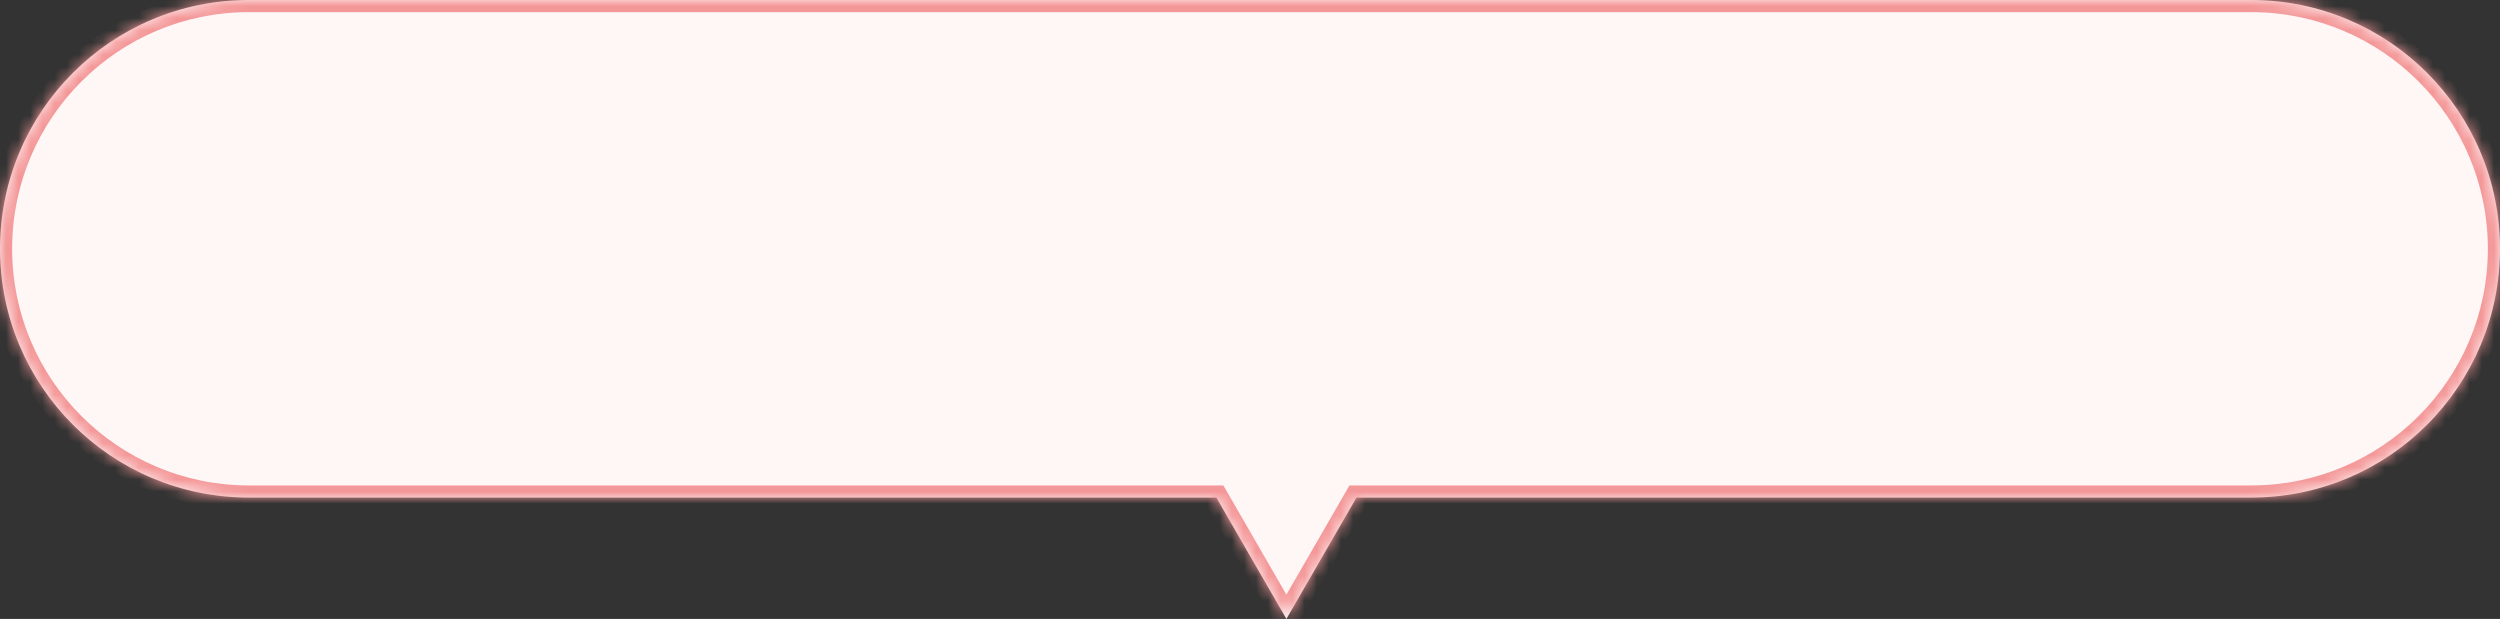 <svg width="206" height="51" viewBox="0 0 206 51" fill="none" xmlns="http://www.w3.org/2000/svg">
<rect x="0" y="0" width="206" height="51" fill="#333333" stroke="none"/>
<mask id="path-1-inside-1_155_255" fill="white">
<path fill-rule="evenodd" clip-rule="evenodd" d="M20.5 0C9.178 0 0 9.178 0 20.5C0 31.822 9.178 41 20.5 41H100.226L106 51L111.774 41H185.5C196.822 41 206 31.822 206 20.5C206 9.178 196.822 0 185.5 0H20.5Z"/>
</mask>
<path fill-rule="evenodd" clip-rule="evenodd" d="M20.5 0C9.178 0 0 9.178 0 20.5C0 31.822 9.178 41 20.5 41H100.226L106 51L111.774 41H185.5C196.822 41 206 31.822 206 20.5C206 9.178 196.822 0 185.5 0H20.5Z" fill="#FFF6F6"/>
<path d="M100.226 41L101.093 40.5L100.804 40H100.226V41ZM106 51L105.134 51.5L106 53L106.866 51.5L106 51ZM111.774 41V40H111.196L110.907 40.5L111.774 41ZM1 20.5C1 9.73 9.73 1 20.5 1V-1C8.626 -1 -1 8.626 -1 20.5H1ZM20.5 40C9.73 40 1 31.27 1 20.5H-1C-1 32.374 8.626 42 20.5 42V40ZM100.226 40H20.5V42H100.226V40ZM106.866 50.5L101.093 40.5L99.361 41.5L105.134 51.5L106.866 50.5ZM110.907 40.5L105.134 50.5L106.866 51.5L112.64 41.5L110.907 40.5ZM185.5 40H111.774V42H185.5V40ZM205 20.5C205 31.27 196.27 40 185.5 40V42C197.374 42 207 32.374 207 20.5H205ZM185.5 1C196.27 1 205 9.73 205 20.5H207C207 8.626 197.374 -1 185.5 -1V1ZM20.5 1H185.5V-1H20.5V1Z" fill="#F49798" mask="url(#path-1-inside-1_155_255)"/>
</svg>

